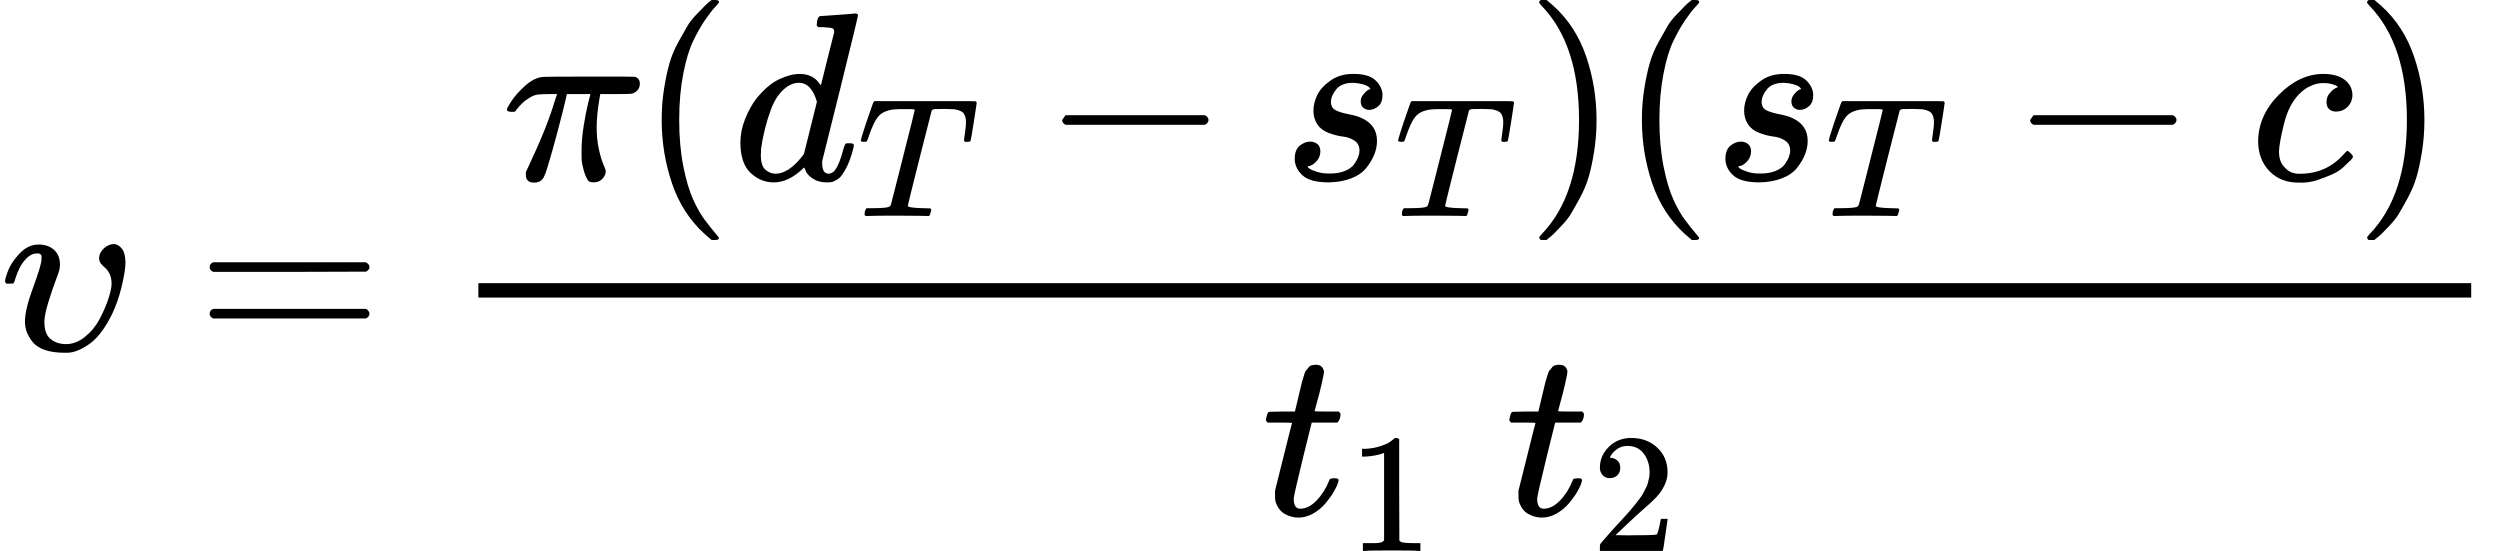 <svg xmlns="http://www.w3.org/2000/svg" width="188.576" height="41.56" viewBox="0 -1460 10418.9 2296" xmlns:xlink="http://www.w3.org/1999/xlink"><defs><path id="g" d="M84 237v13l14 20h581q15-8 15-20t-15-20H98q-14 7-14 20z"/><path id="a" d="M413 384q0 22 19 40t41 19q19 0 34-18t16-58q0-33-15-97t-40-117q-44-90-95-126t-91-37h-14q-48 0-82 12t-51 34-24 42-7 43q0 49 34 141t35 117v14q0 3-4 7t-11 4h-4q-23 0-42-19t-30-41-17-42-8-22q-2-2-16-2H27q-6 6-6 9 0 12 13 46t48 71 79 37q39 0 64-22t25-64q-2-19-3-21 0-3-15-43t-31-92-16-81q0-50 26-71t64-21q42 0 80 31t61 75 36 84 13 61q0 24-8 41t-18 25-18 18-8 23z"/><path id="c" d="M132-11q-34 0-34 33v11l13 28q75 158 109 273l8 24h-32q-38 0-54-3t-39-19q-11-7-22-18t-19-21-9-12q-2-1-15-1-19 0-19 10 0 6 19 35t55 62 71 38q7 2 225 2 160 0 164-1 20-7 20-28 0-31-32-42-6-2-69-2h-64l-3-17q-12-72-12-119 0-52 9-93t19-64 10-28q0-17-14-32t-36-15q-11 0-18 3t-16 24-16 60q-1 9-1 44 0 49 9 105t18 92 10 40h-98l-1-4q0-3-19-79t-43-161-31-97q-11-28-43-28z"/><path id="d" d="M94 250q0 69 10 131t23 107 37 88 38 67 42 52 33 34 25 21h17q14 0 14-9 0-3-17-21t-41-53-49-86-42-138-17-193 17-192 41-139 49-86 42-53 17-21q0-9-15-9h-16l-28 24q-94 85-137 212T94 250z"/><path id="e" d="M366 683q1 0 72 5t73 6q12 0 12-8 0-7-73-302T375 83t-1-15q0-42 28-42 9 1 20 9 21 20 41 96 6 20 10 21 2 1 10 1h8q15 0 15-8 0-5-3-16-13-50-30-81T445 8 417-8q-8-2-24-2-34 0-57 15t-30 31l-6 15q-1 1-4-1l-4-4q-59-56-120-56-55 0-97 40T33 157q0 48 20 98t48 86q47 57 94 79t85 22q56 0 84-42 5-6 5-4 1 4 27 109t28 111q0 13-7 16t-39 5h-21q-6 6-6 8t2 19q5 19 13 19zm-14-357q-23 79-75 79-35 0-67-31t-50-81q-29-79-41-164v-11q0-8-1-12 0-45 18-62t43-18q54 0 111 72l8 11 54 217z"/><path id="f" d="M40 437q-19 0-19 8 0 5 16 56t34 101l17 49q5 18 13 26h558q32 0 38-1t7-9q0-6-17-114t-19-109q0-7-19-7h-12q-3 0-6 5l-2 3q0 6 6 45t6 61q0 35-13 53t-55 25q-5 1-58 2-46 0-58-1t-18-8q-1-1-71-279T298 60q0-12 88-14 32 0 41-1t9-9q0-5-3-14-4-18-9-21l-2-1h-7q-5 0-52 1T228 2Q99 2 64 0H49q-6 6-6 9t2 18q4 13 10 19h39q80 0 95 9 1 1 2 1 5 3 10 20t40 157q17 68 28 111 70 275 70 281 0 5-29 5h-31q-67 0-88-6-45-10-70-41T67 467q-7-22-10-26t-14-4h-3z"/><path id="b" d="M56 347q0 13 14 20h637q15-8 15-20 0-11-14-19l-318-1H72q-16 5-16 20zm0-194q0 15 16 20h636q14-10 14-20 0-13-15-20H70q-14 7-14 20z"/><path id="h" d="M131 289q0 32 16 65t56 61 97 27q62 0 90-27t29-60q0-32-17-47t-38-16q-13 0-24 8t-12 26q0 16 9 28t17 18 13 6q1 0 1 1 0 3-7 9t-25 11-39 6q-48 0-70-26t-23-53q0-25 19-35t55-17 52-15q66-29 66-96 0-28-11-56t-33-56-63-44-94-17q-77 0-109 29T53 87q0 39 21 56t44 17q15 0 28-9t14-31q0-26-18-44t-31-18q-2-1-3-1t-1-2q1-3 8-8t31-13 55-7q36 0 62 11t38 28 17 31 5 25q0 28-21 42t-48 17-59 15-47 35q-17 25-17 58z"/><path id="i" d="m60 749 4 1h22l28-24q94-85 137-212t43-264q0-68-10-131T261 12t-37-88-38-67-41-51-32-33-23-19l-4-4H63q-3 0-5 3t-3 9q1 1 11 13Q221-64 221 250T66 725q-10 12-11 13 0 8 5 11z"/><path id="j" d="M34 159q0 109 86 196t186 87q56 0 88-24t33-63q0-29-19-49t-48-21q-19 0-30 10t-11 30 11 34 22 21 14 6h1q0 2-6 6t-21 8-34 4q-30 0-57-14-21-9-43-31-44-44-64-124t-21-116q0-46 26-69 22-24 58-24h4q112 0 185 85 9 10 12 10 4 0 13-9t10-14-9-15-29-28-45-30-64-25-80-11q-75 0-121 48T34 159z"/><path id="k" d="M26 385q-7 7-7 10 0 4 3 16t5 14q2 5 9 5t51 1h53l19 80q3 11 7 29t7 26 6 20 8 17 10 12 14 9 18 2q18-1 25-11t7-19q0-7-9-47t-20-79l-10-37q0-2 50-2h51q7-7 7-11 0-22-13-35H210l-36-145Q135 80 135 68q0-42 27-42 35 0 68 34t53 84q2 6 5 7t15 2h4q15 0 15-8 0-3-3-12-5-16-18-38t-34-47-51-42-61-17q-30 0-57 15T59 56q-2 8-2 27v18l35 140q35 141 36 142 0 2-51 2H26z"/><path id="l" d="m213 578-13-5q-14-5-40-10t-58-7H83v46h19q47 2 87 15t56 24 28 22q2 3 12 3 9 0 17-6V361l1-300q7-7 12-9t24-4 62-2h26V0h-11q-21 3-159 3-136 0-157-3H88v46h64q16 0 25 1t16 3 8 2 6 5 6 4v517z"/><path id="n" d="M109 429q-27 0-43 18t-16 44q0 71 53 123t132 52q91 0 152-56t62-145q0-43-20-82t-48-68-80-74q-36-31-100-92l-59-56 76-1q157 0 167 5 7 2 24 89v3h40v-3q-1-3-13-91T421 3V0H50v31q0 7 6 15t30 35q29 32 50 56 9 10 34 37t34 37 29 33 28 34 23 30 21 32 15 29 13 32 7 30 3 33q0 63-34 109t-97 46q-33 0-58-17t-35-33-10-19q0-1 5-1 18 0 37-14t19-46q0-25-16-42t-45-18z"/></defs><g data-mml-node="math" stroke="currentColor" fill="currentColor" stroke-width="0"><use xlink:href="#a" data-mml-node="mi" transform="scale(1 -1)"/><use xlink:href="#b" data-mml-node="mo" transform="matrix(1 0 0 -1 817.8 0)"/><g data-mml-node="mfrac"><g data-mml-node="mrow"><use xlink:href="#c" data-mml-node="mi" transform="matrix(1 0 0 -1 2093.6 -710)"/><use xlink:href="#d" data-mml-node="mo" transform="matrix(1 0 0 -1 2663.6 -710)"/><g data-mml-node="msub"><use xlink:href="#e" data-mml-node="mi" transform="matrix(1 0 0 -1 3052.6 -710)"/><g data-mml-node="TeXAtom"><use xlink:href="#f" data-mml-node="mi" transform="matrix(.707 0 0 -.707 3572.6 -560)"/></g></g><use xlink:href="#g" data-mml-node="mo" transform="matrix(1 0 0 -1 4342.6 -710)"/><g data-mml-node="msub"><use xlink:href="#h" data-mml-node="mi" transform="matrix(1 0 0 -1 5342.8 -710)"/><g data-mml-node="TeXAtom"><use xlink:href="#f" data-mml-node="mi" transform="matrix(.707 0 0 -.707 5811.8 -560)"/></g></g><use xlink:href="#i" data-mml-node="mo" transform="matrix(1 0 0 -1 6359.7 -710)"/><use xlink:href="#d" data-mml-node="mo" transform="matrix(1 0 0 -1 6748.7 -710)"/><g data-mml-node="msub"><use xlink:href="#h" data-mml-node="mi" transform="matrix(1 0 0 -1 7137.7 -710)"/><g data-mml-node="TeXAtom"><use xlink:href="#f" data-mml-node="mi" transform="matrix(.707 0 0 -.707 7606.7 -560)"/></g></g><use xlink:href="#g" data-mml-node="mo" transform="matrix(1 0 0 -1 8376.7 -710)"/><use xlink:href="#j" data-mml-node="mi" transform="matrix(1 0 0 -1 9376.9 -710)"/><use xlink:href="#i" data-mml-node="mo" transform="matrix(1 0 0 -1 9809.9 -710)"/></g><g data-mml-node="mrow"><g data-mml-node="msub"><use xlink:href="#k" data-mml-node="mi" transform="matrix(1 0 0 -1 5256.7 686)"/><g data-mml-node="TeXAtom"><use xlink:href="#l" data-mml-node="mn" transform="matrix(.707 0 0 -.707 5617.7 836)"/></g></g><use xlink:href="#m" data-mml-node="mtext" transform="matrix(1 0 0 -1 6021.3 686)"/><g data-mml-node="msub"><use xlink:href="#k" data-mml-node="mi" transform="matrix(1 0 0 -1 6271.3 686)"/><g data-mml-node="TeXAtom"><use xlink:href="#n" data-mml-node="mn" transform="matrix(.707 0 0 -.707 6632.3 836)"/></g></g></g><path stroke="none" d="M1993.6-220h8305.3v-60H1993.6z"/></g></g></svg>